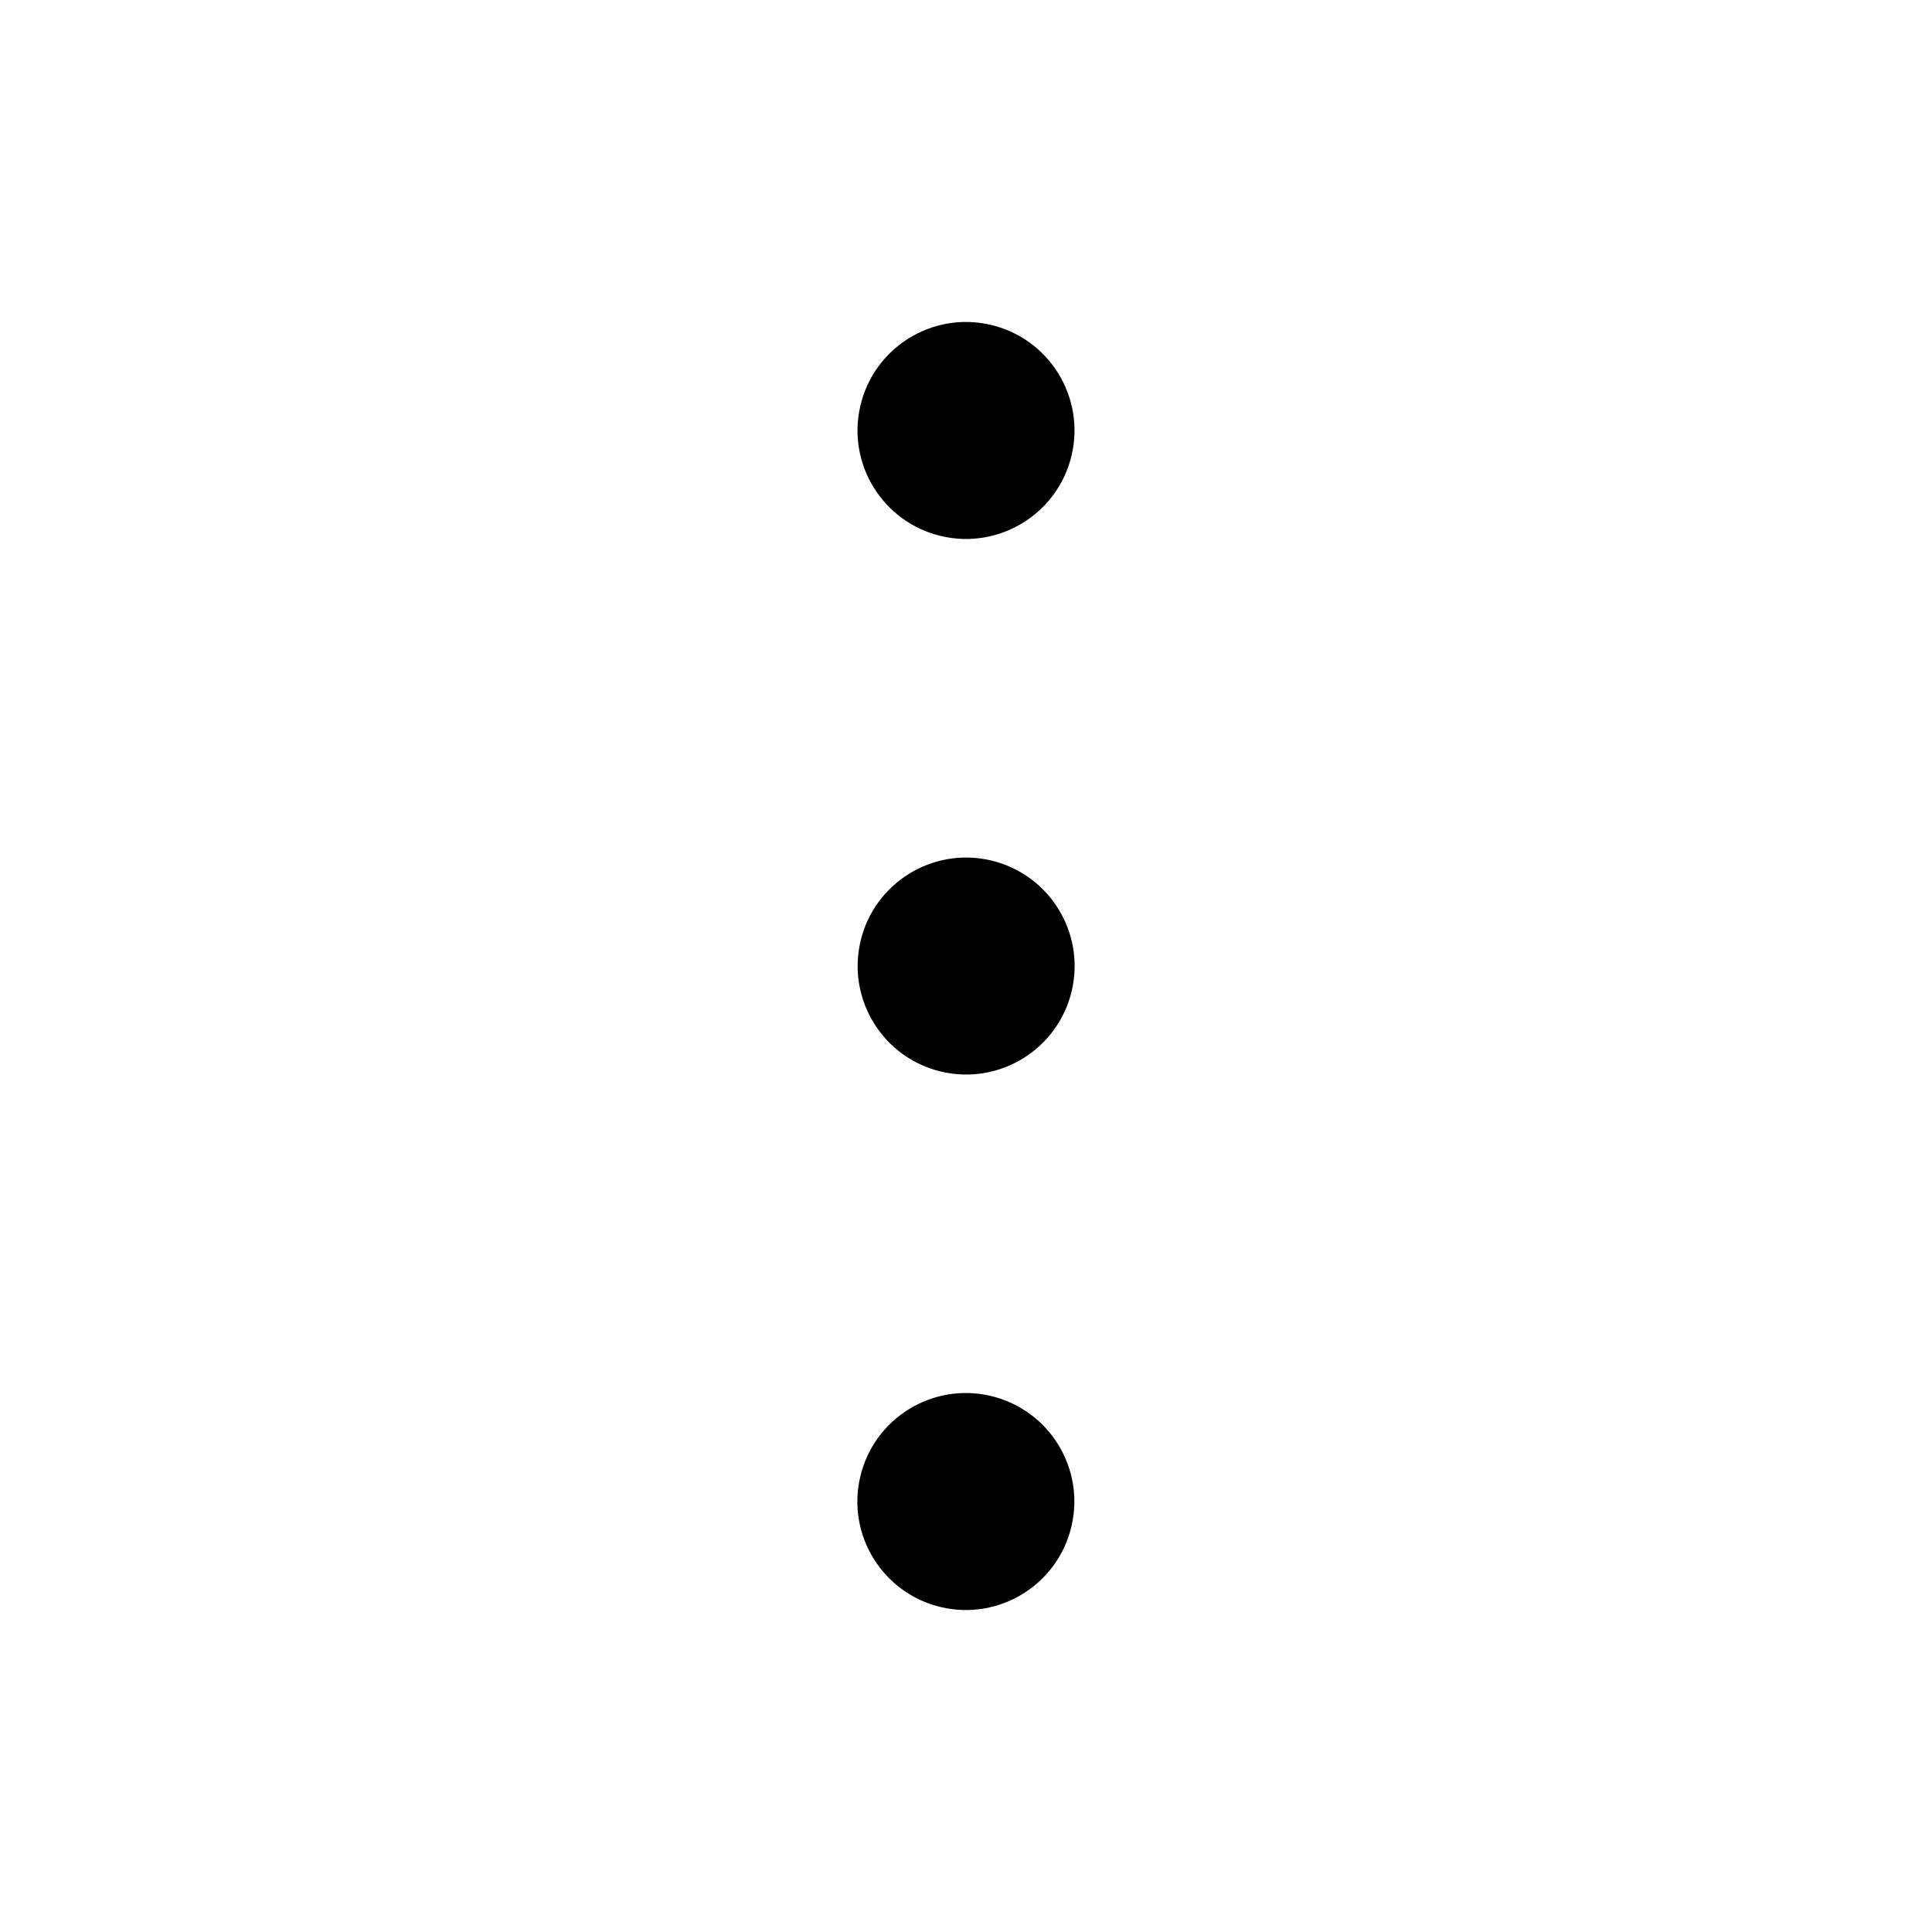 <!-- Generated by IcoMoon.io -->
<svg version="1.1" xmlns="http://www.w3.org/2000/svg" width="1024" height="1024" viewBox="0 0 1024 1024">
<title></title>
<g id="icomoon-ignore">
</g>
<path fill="#000" d="M525.114 172.172c30.922 7.243 50.116 38.178 42.873 69.094s-38.178 50.116-69.094 42.873c-30.922-7.243-50.116-38.178-42.873-69.094s38.178-50.116 69.094-42.873z"></path>
<path fill="#000" d="M525.184 456.040c30.922 7.243 50.116 38.178 42.873 69.094s-38.178 50.116-69.094 42.873c-30.922-7.243-50.116-38.178-42.873-69.094s38.178-50.116 69.094-42.873z"></path>
<path fill="#000" d="M525.037 739.855c30.922 7.243 50.116 38.178 42.873 69.094s-38.178 50.116-69.094 42.873c-30.922-7.243-50.116-38.178-42.873-69.094s38.178-50.116 69.094-42.873z"></path>
</svg>
